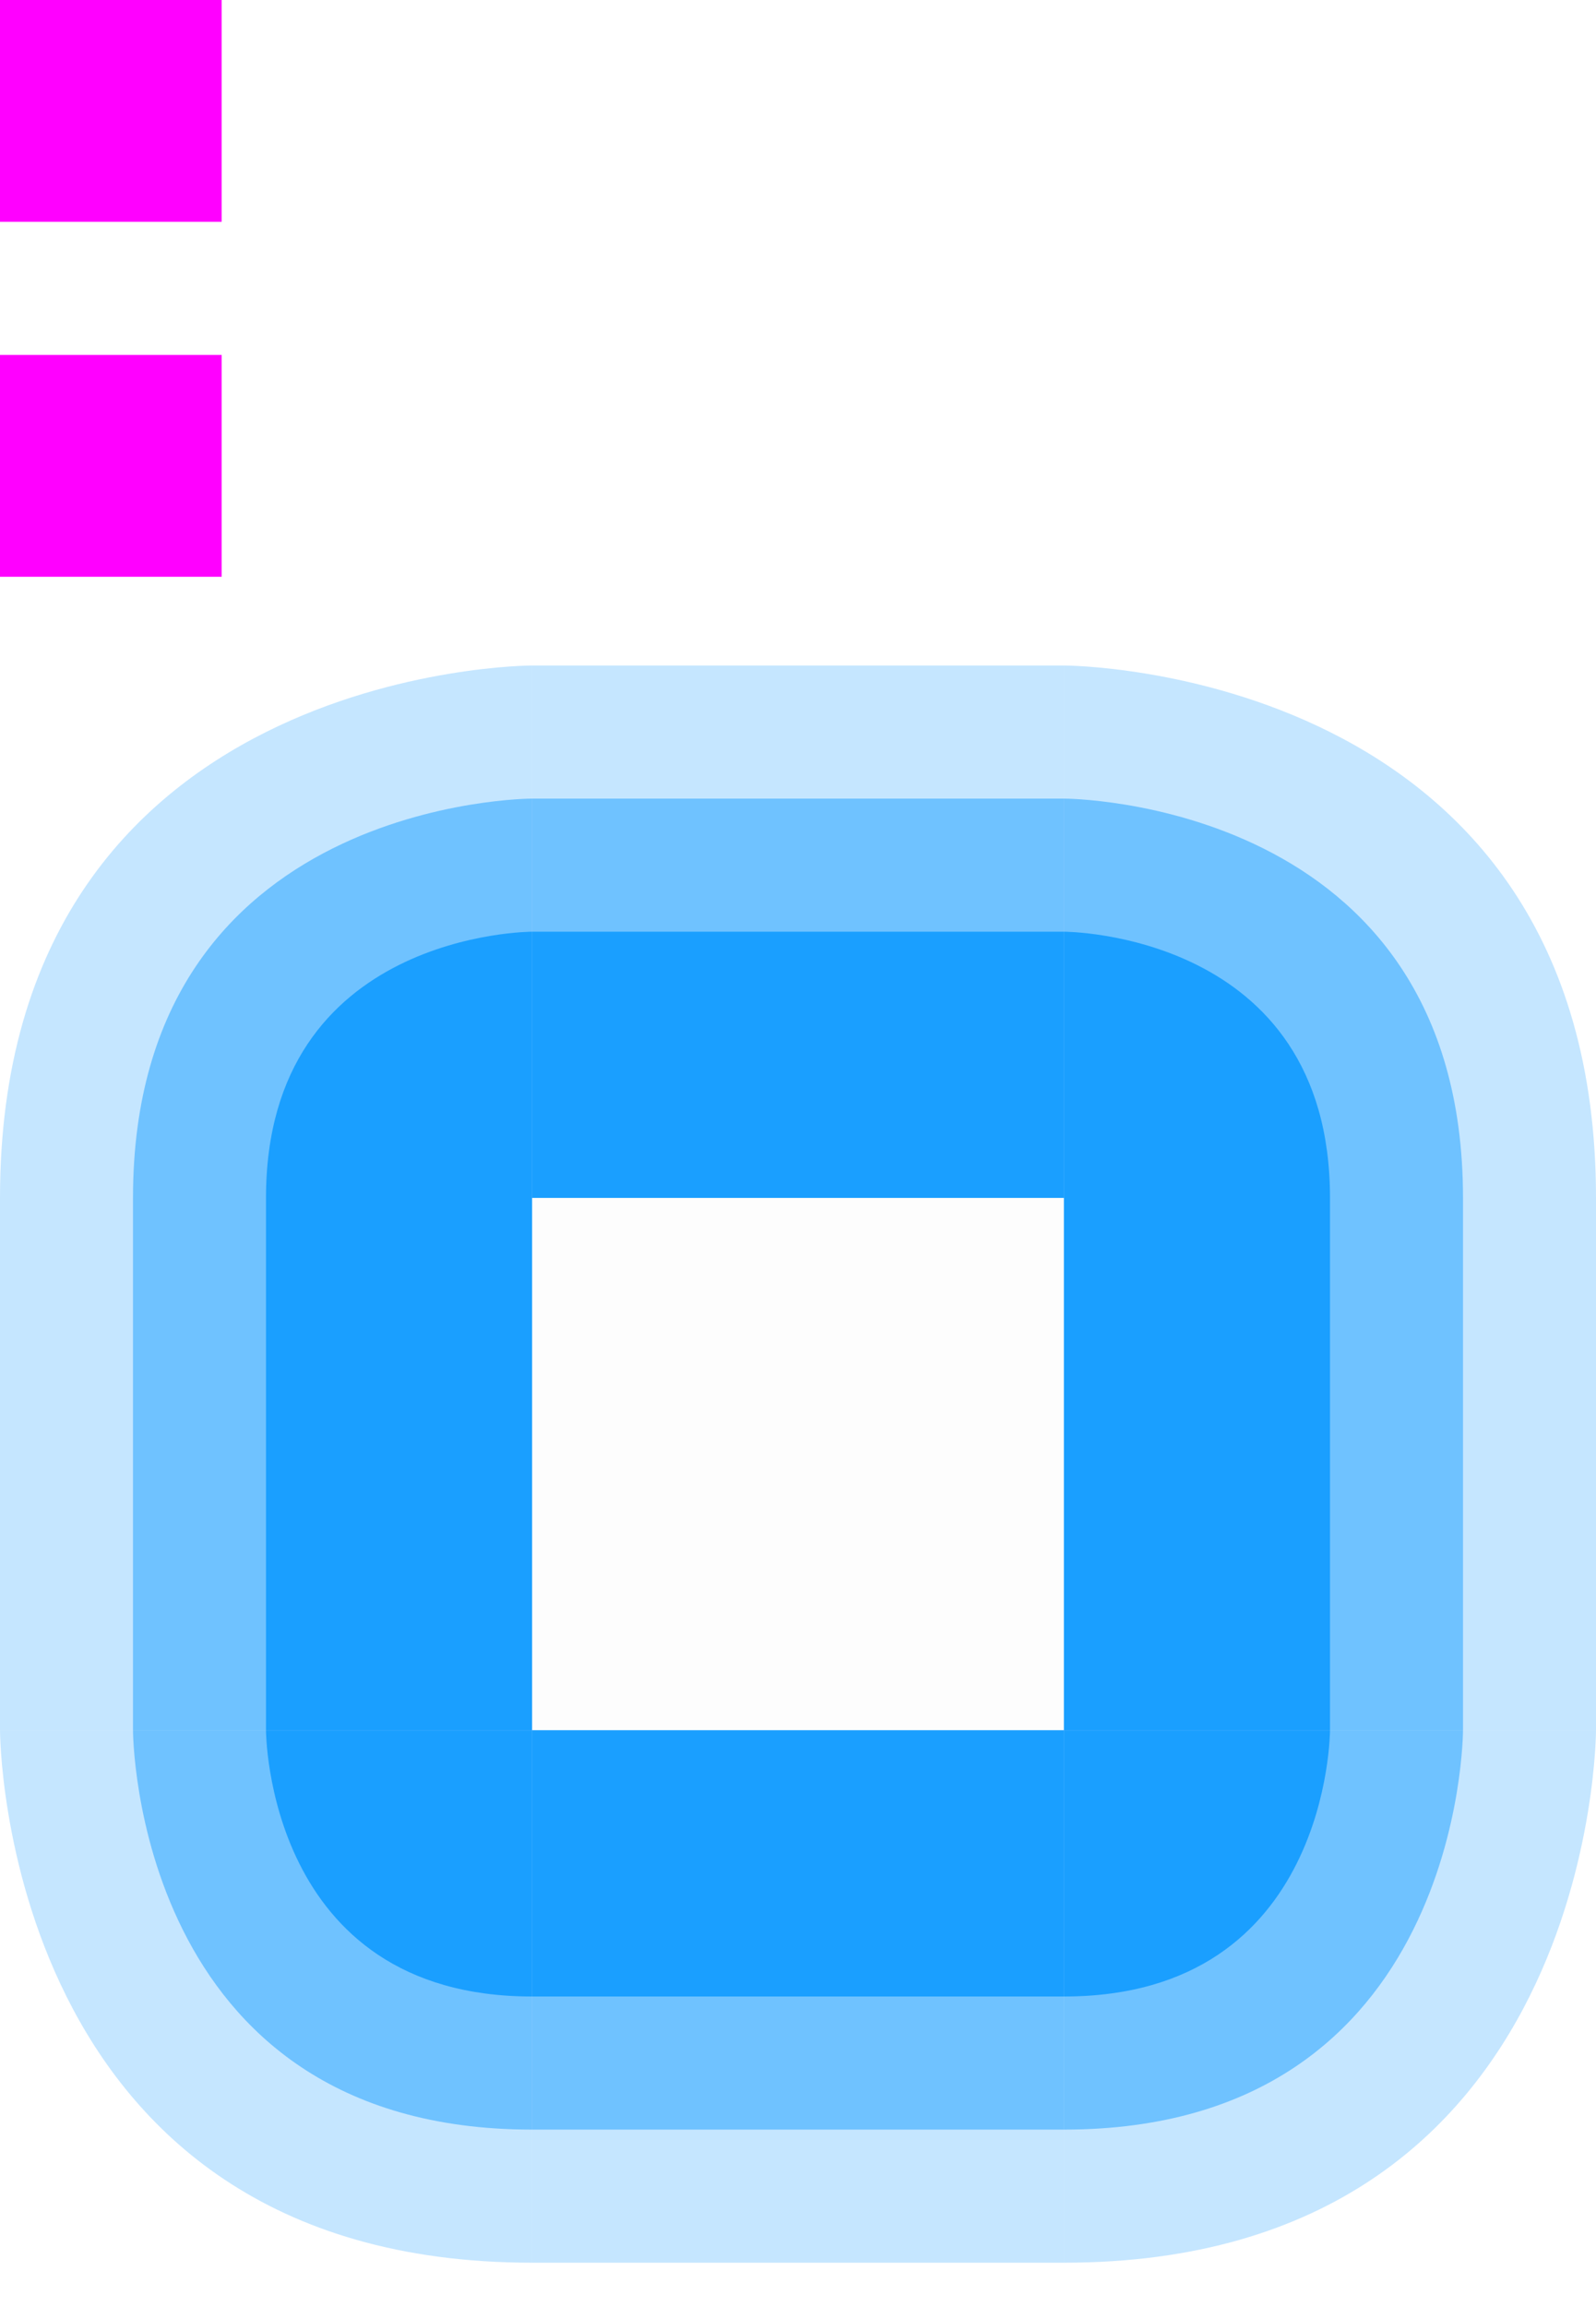 <svg xmlns="http://www.w3.org/2000/svg" width="36" height="52" version="1">
 <rect id="hint-glow-radius" style="fill:#ff00ff" width="5" height="5" x="0" y="0"/>
 <rect id="hint-stretch-borders" style="fill:#ff00ff" width="5" height="5" x="0" y="8"/>
 <rect id="center" style="opacity:0.01" width="12" height="12" x="12" y="27"/>
 <g id="topleft" transform="translate(21,-11)">
  <path style="opacity:0.25;fill:#1a9fff" d="M -21,38 C -21,26 -9,26 -9,26 v 12 z"/>
  <path style="opacity:0.5;fill:#1a9fff" d="m -18,38 c 0,-9 9,-9 9,-9 v 9 z"/>
  <path style="fill:#1a9fff" d="m -15,38 c 0,-6 6,-6 6,-6 v 6 z"/>
 </g>
 <g id="topright" transform="matrix(-1,0,0,1,15,-11)">
  <path style="opacity:0.25;fill:#1a9fff" d="M -21,38 C -21,26 -9,26 -9,26 v 12 z"/>
  <path style="opacity:0.5;fill:#1a9fff" d="m -18,38 c 0,-9 9,-9 9,-9 v 9 z"/>
  <path style="fill:#1a9fff" d="m -15,38 c 0,-6 6,-6 6,-6 v 6 z"/>
 </g>
 <g id="top">
  <rect style="opacity:0.25;fill:#1a9fff" width="12" height="12" x="12" y="15"/>
  <rect style="opacity:0.5;fill:#1a9fff" width="12" height="9" x="12" y="18"/>
  <rect style="fill:#1a9fff" width="12" height="6" x="12" y="21"/>
 </g>
 <g id="bottomright" transform="matrix(0,-1,-1,0,62,30)">
  <path style="opacity:0.25;fill:#1a9fff" d="M -21,38 C -21,26 -9,26 -9,26 v 12 z"/>
  <path style="opacity:0.5;fill:#1a9fff" d="m -18,38 c 0,-9 9,-9 9,-9 v 9 z"/>
  <path style="fill:#1a9fff" d="m -15,38 c 0,-6 6,-6 6,-6 v 6 z"/>
 </g>
 <g id="right" transform="rotate(90,18,33)">
  <rect style="opacity:0.25;fill:#1a9fff" width="12" height="12" x="12" y="15"/>
  <rect style="opacity:0.5;fill:#1a9fff" width="12" height="9" x="12" y="18"/>
  <rect style="fill:#1a9fff" width="12" height="6" x="12" y="21"/>
 </g>
 <g id="bottomleft" transform="rotate(-90,2,28)">
  <path style="opacity:0.25;fill:#1a9fff" d="M -21,38 C -21,26 -9,26 -9,26 v 12 z"/>
  <path style="opacity:0.5;fill:#1a9fff" d="m -18,38 c 0,-9 9,-9 9,-9 v 9 z"/>
  <path style="fill:#1a9fff" d="m -15,38 c 0,-6 6,-6 6,-6 v 6 z"/>
 </g>
 <g id="left" transform="matrix(0,1,1,0,-15,15)">
  <rect style="opacity:0.25;fill:#1a9fff" width="12" height="12" x="12" y="15"/>
  <rect style="opacity:0.5;fill:#1a9fff" width="12" height="9" x="12" y="18"/>
  <rect style="fill:#1a9fff" width="12" height="6" x="12" y="21"/>
 </g>
 <g id="bottom" transform="matrix(1,0,0,-1,0,66)">
  <rect style="opacity:0.25;fill:#1a9fff" width="12" height="12" x="12" y="15"/>
  <rect style="opacity:0.5;fill:#1a9fff" width="12" height="9" x="12" y="18"/>
  <rect style="fill:#1a9fff" width="12" height="6" x="12" y="21"/>
 </g>
</svg>
